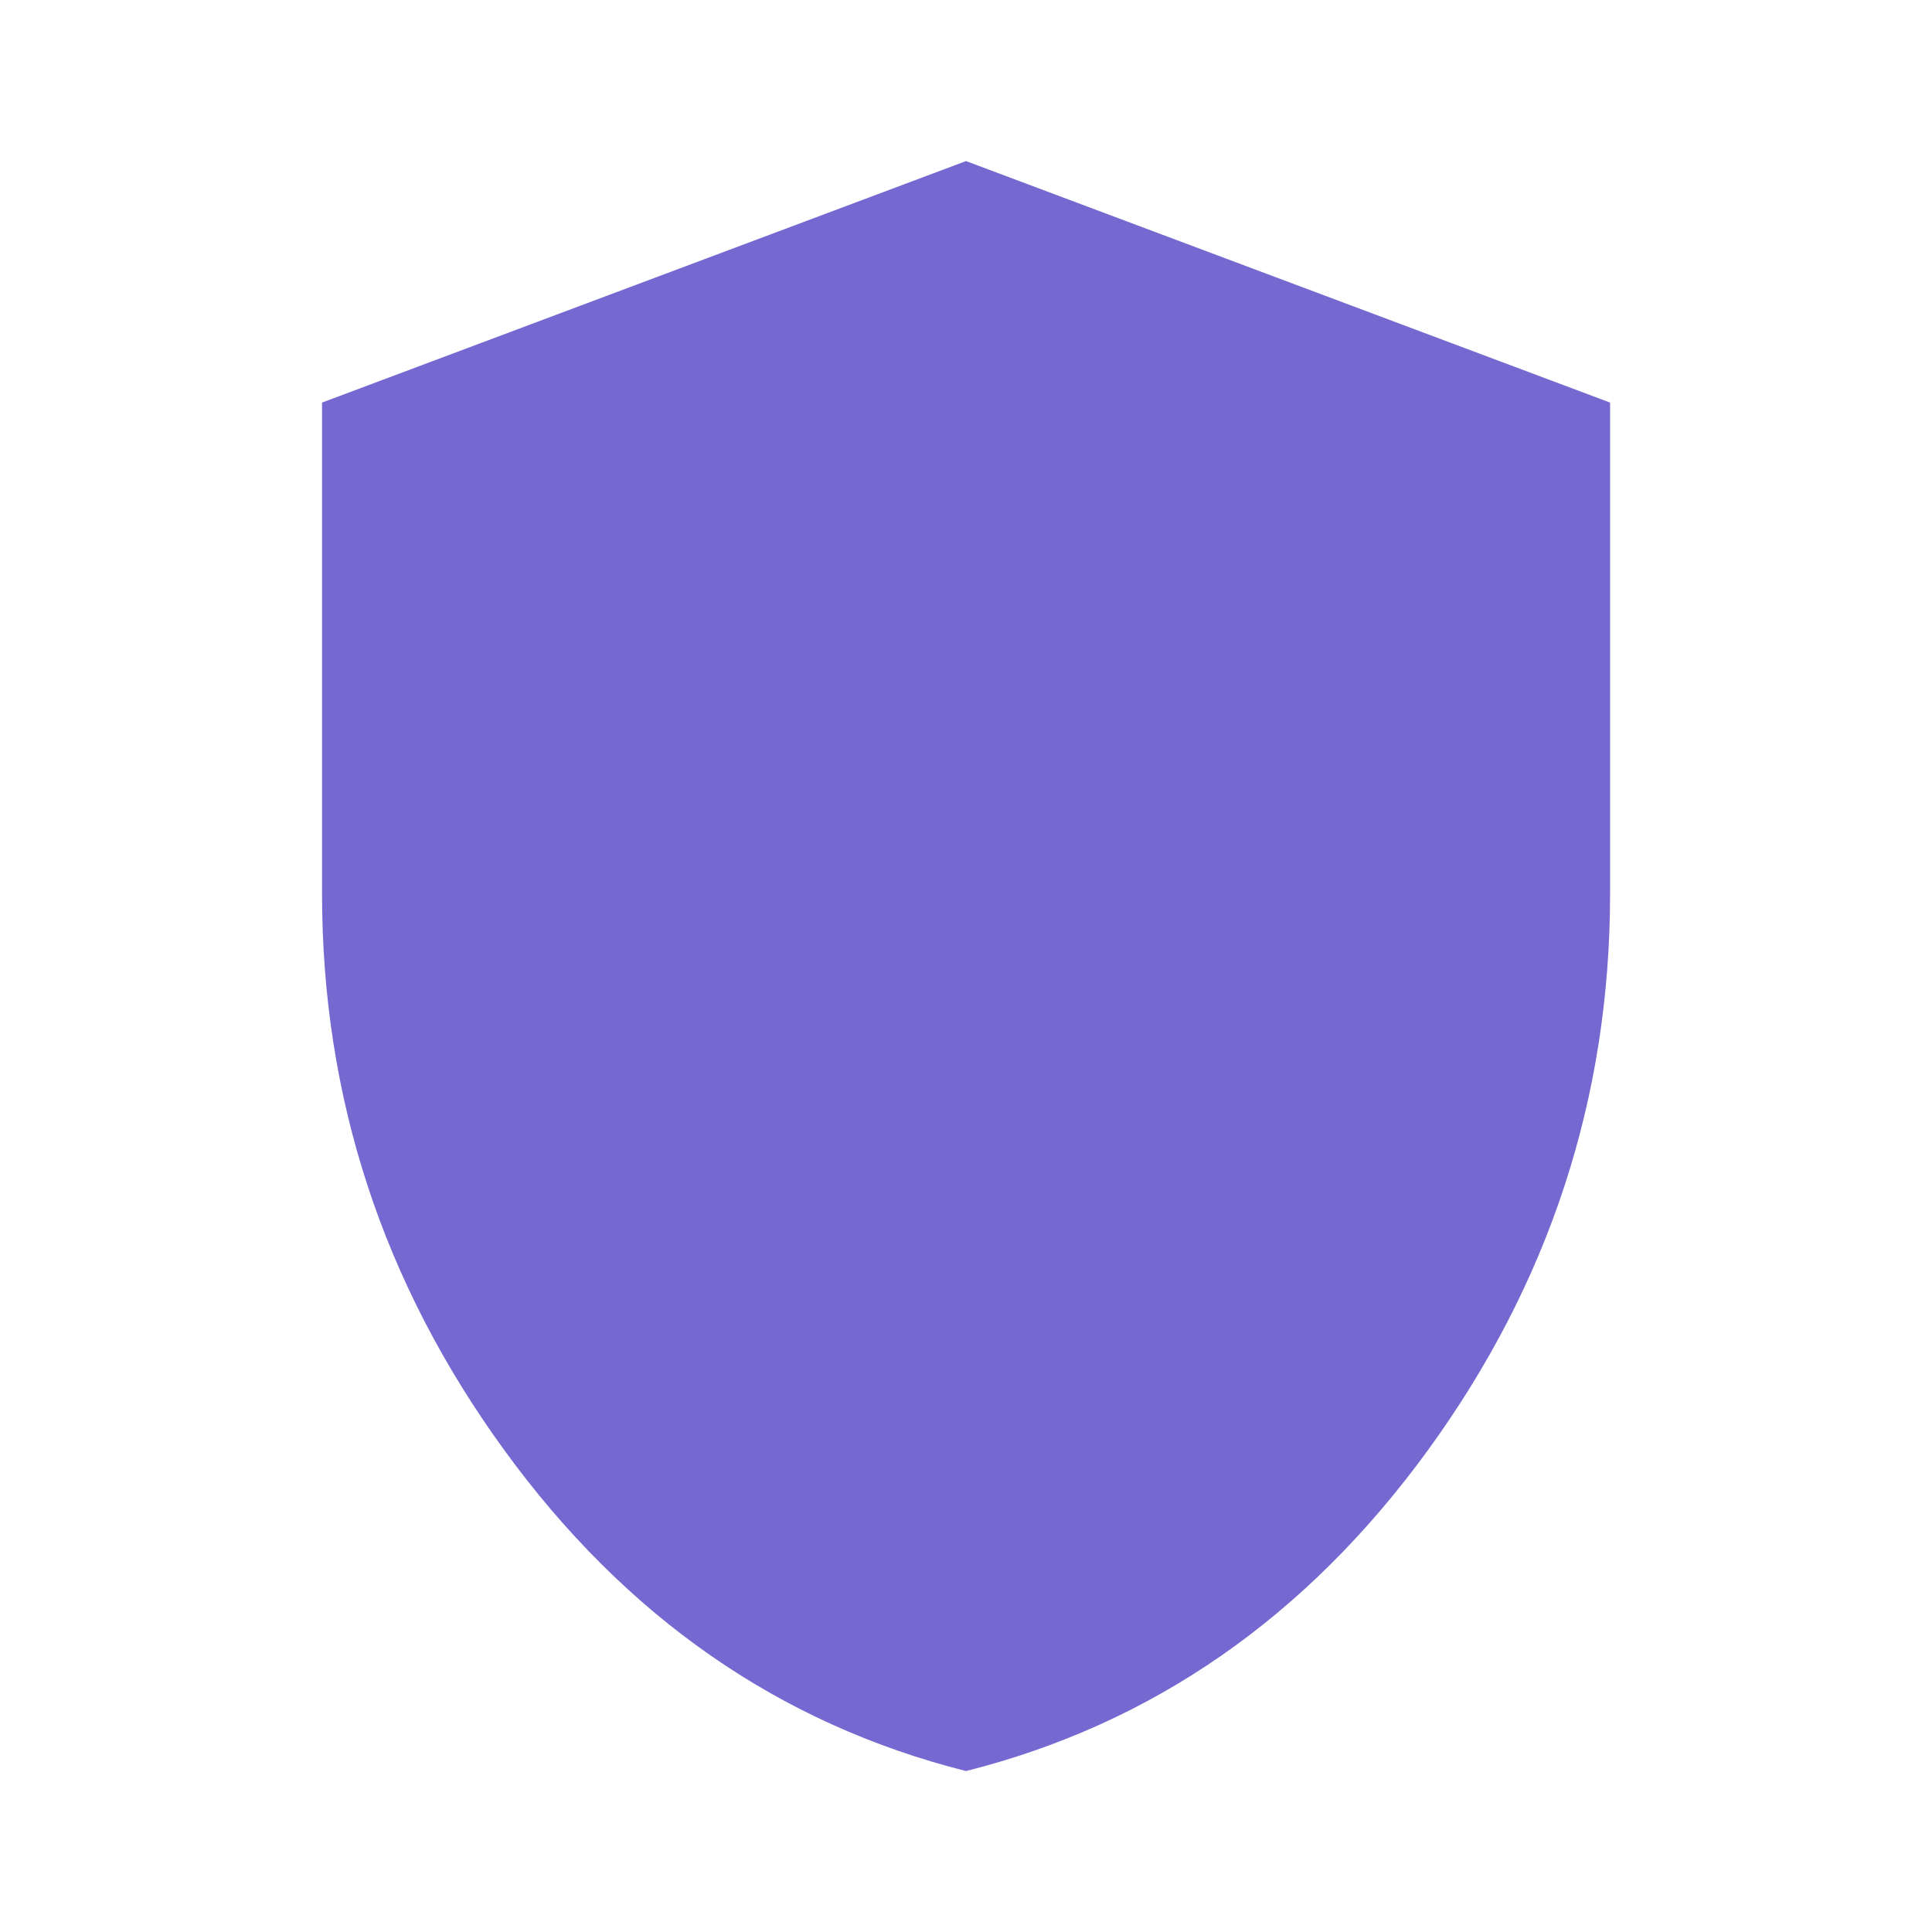 <svg width="16" height="16" viewBox="0 0 16 16" fill="none" xmlns="http://www.w3.org/2000/svg">
<path d="M8 14.667C6.456 14.278 5.181 13.392 4.176 12.009C3.17 10.626 2.667 9.09 2.667 7.401V3.334L8 1.334L13.334 3.334V7.401C13.334 9.09 12.831 10.626 11.826 12.009C10.82 13.392 9.545 14.278 8 14.667Z" fill="#7568D1"/>
</svg>
